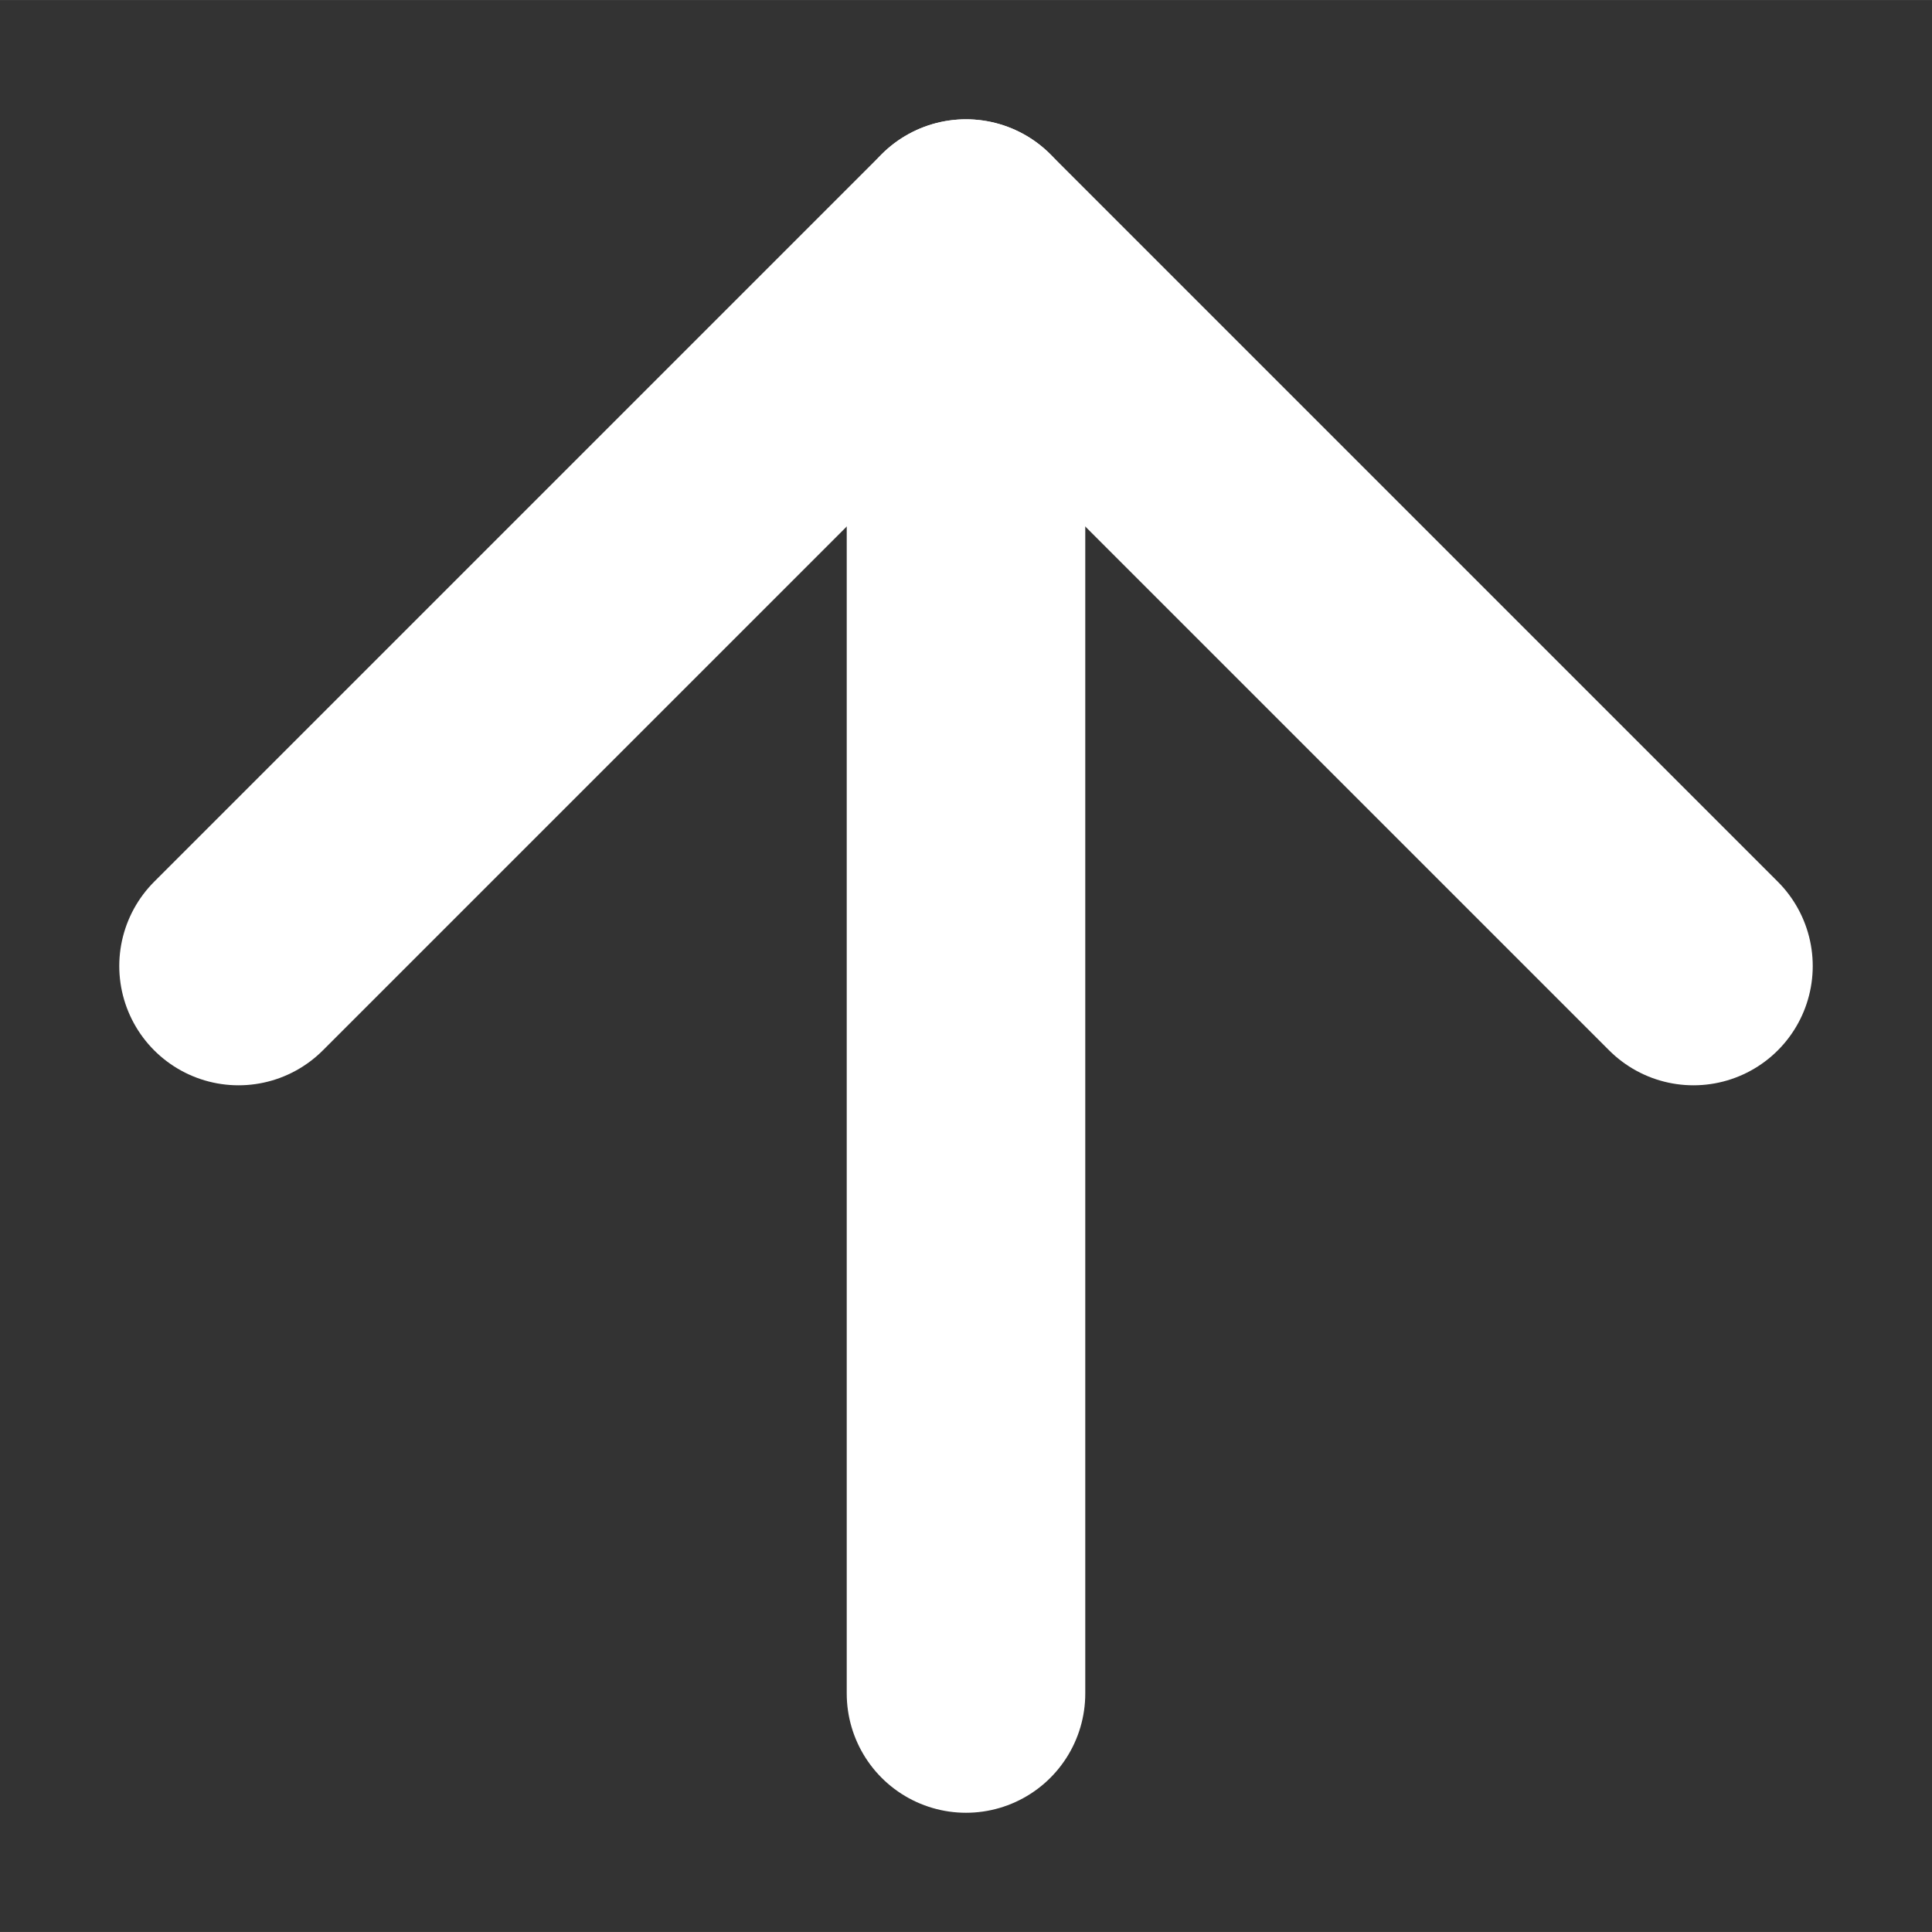 <svg xmlns="http://www.w3.org/2000/svg" width="20" height="20" viewBox="0 0 32.398 32.397">
  <rect x="0" y="0" width="32.398" height="32.397" fill="#333333" stroke="none"/>
  <g id="Icon_feather-arrow-down-left" data-name="Icon feather-arrow-down-left" transform="translate(28.398 16.199) rotate(135)">
    <path id="Path_7162" data-name="Path 7162" d="M17.252,0,0,17.252" fill="none" stroke="#fff" stroke-linecap="round" stroke-linejoin="round" stroke-width="4"/>
    <path id="Path_7163" data-name="Path 7163" d="M17.252,17.252H0V0" fill="none" stroke="#fff" stroke-linecap="round" stroke-linejoin="round" stroke-width="4"/>
  </g>
</svg>
